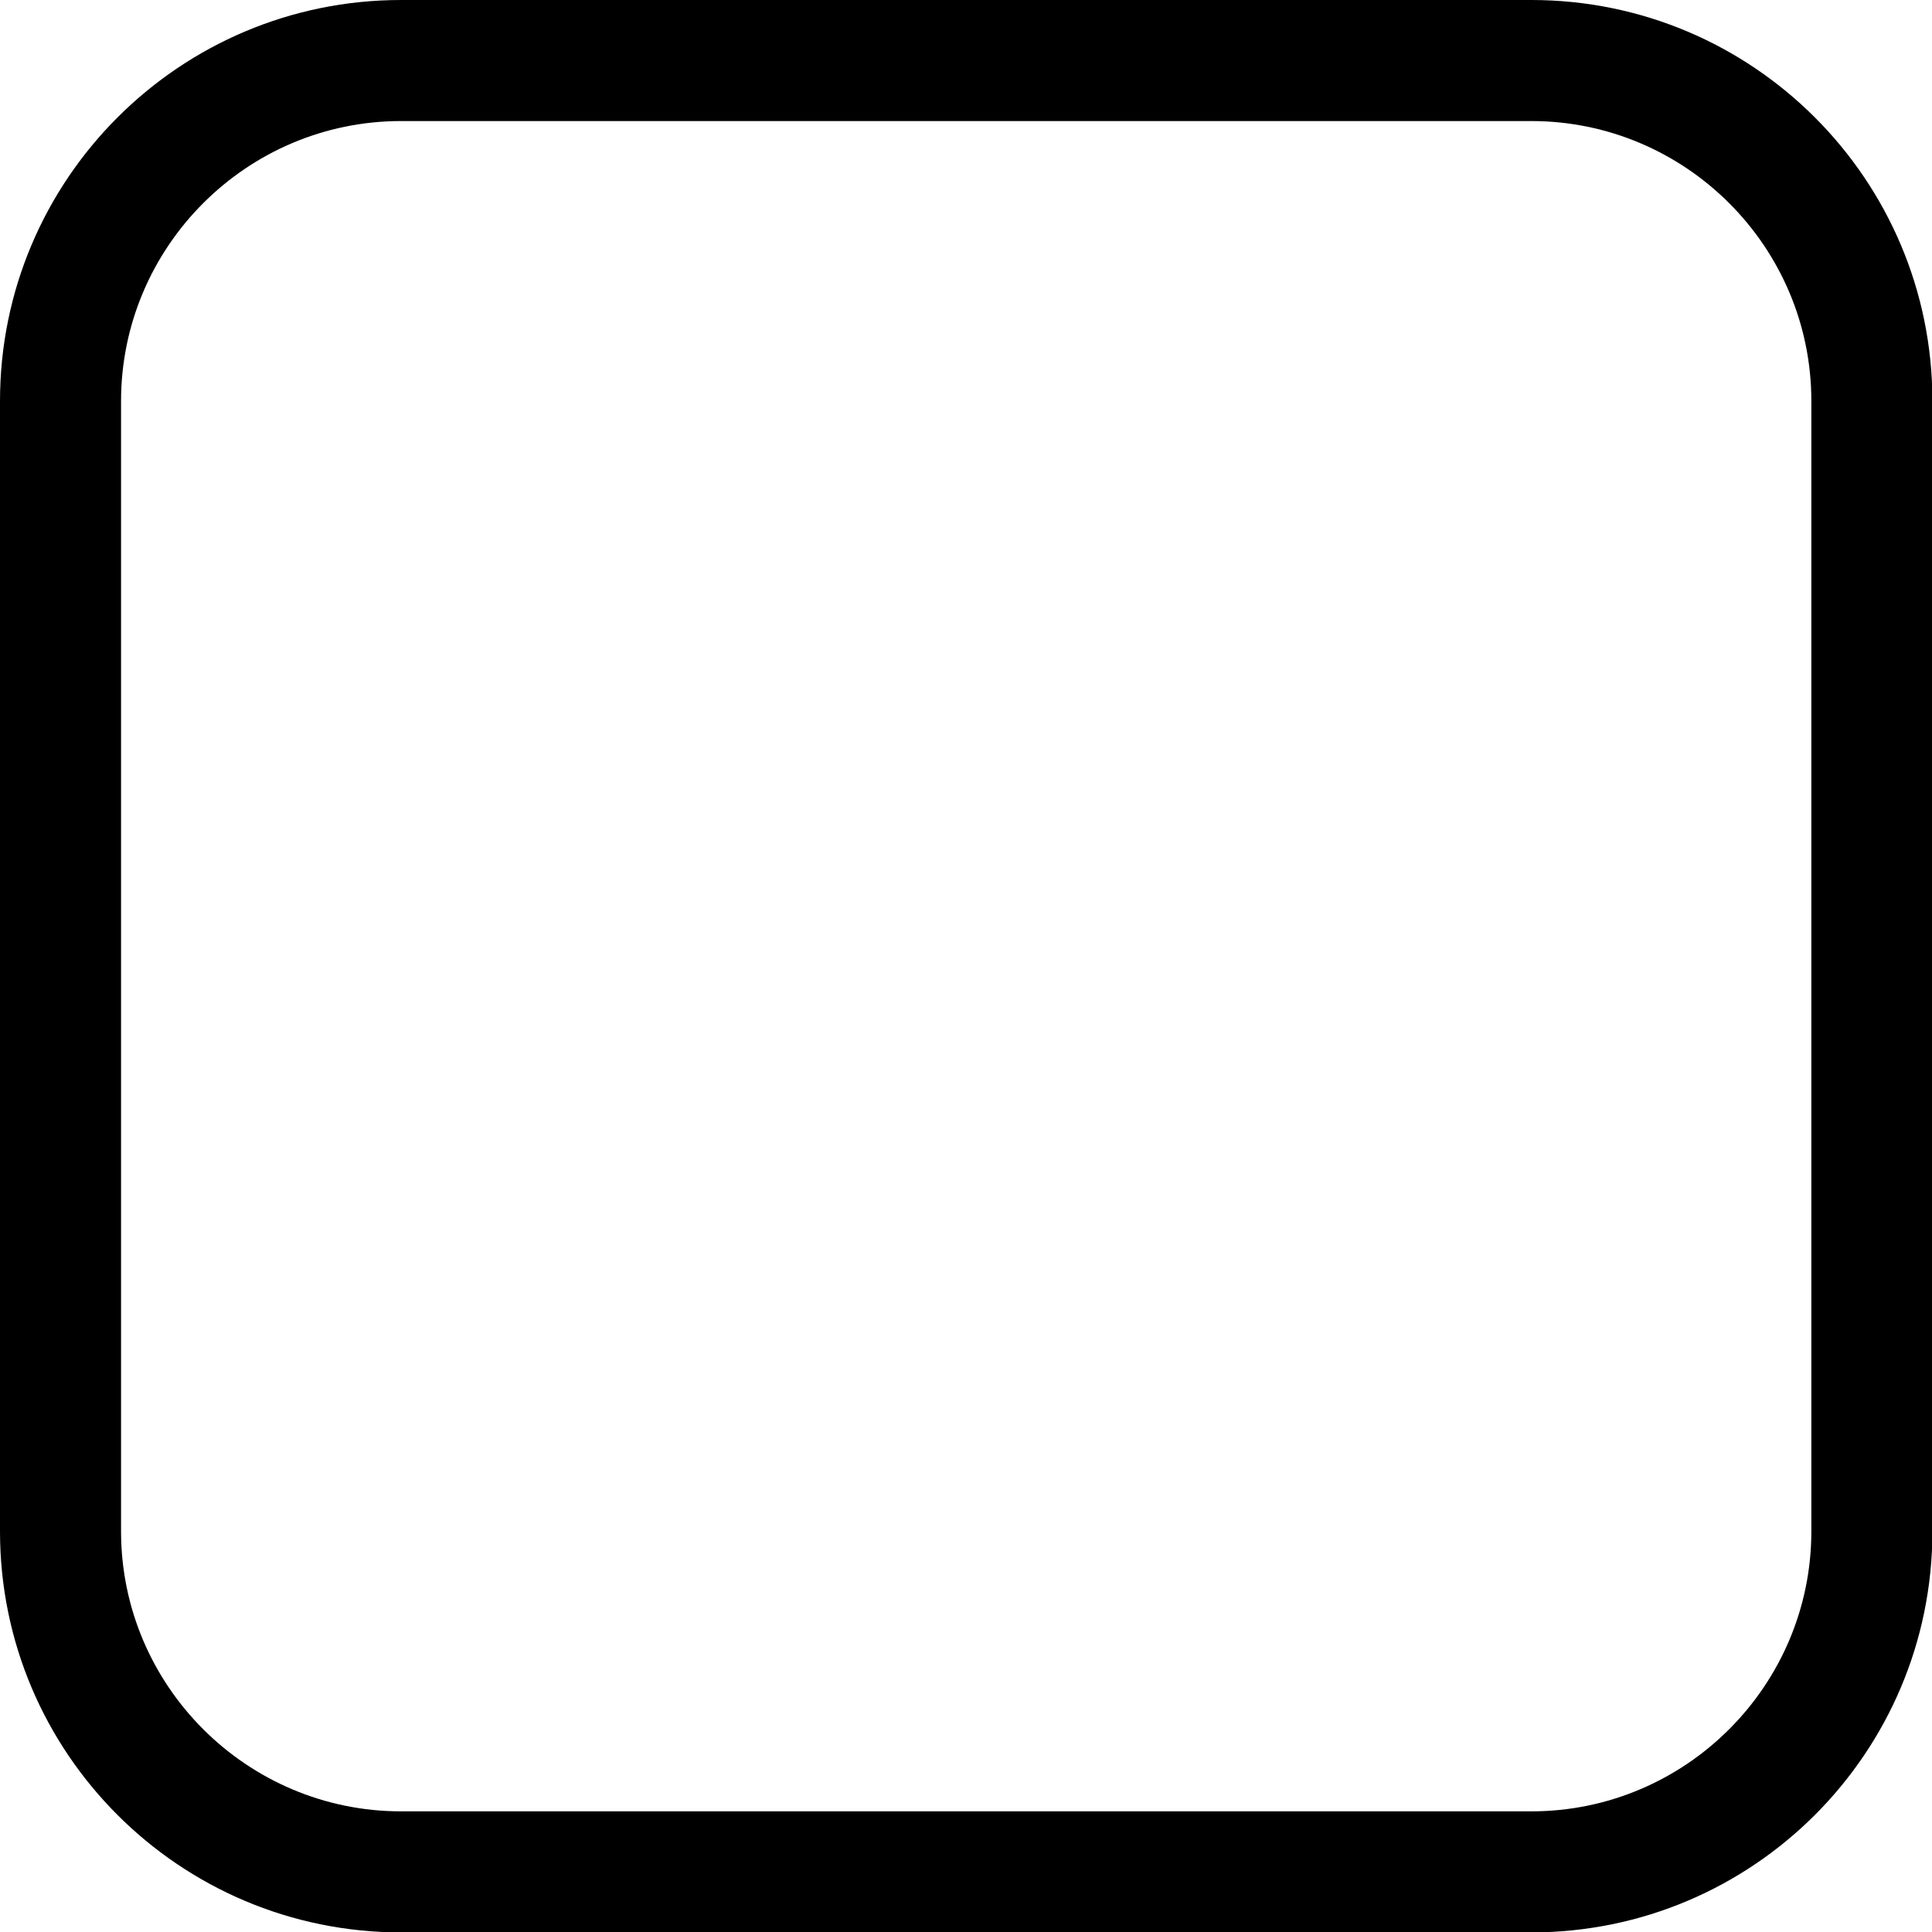 <svg id="uuid-c4e89338-f515-4c15-8b02-7657488a5cc3" xmlns="http://www.w3.org/2000/svg" width="16.89mm" height="16.89mm" viewBox="0 0 47.88 47.88"><g id="uuid-4985fa97-858d-4cf8-9160-f13b0ad44d53"><path d="M37.95,3c3.82,0,6.94,3.11,6.94,6.94v28.01c0,3.82-3.11,6.94-6.94,6.94H9.94c-3.82,0-6.94-3.11-6.94-6.94V9.94c0-3.82,3.11-6.94,6.94-6.94h28.01M37.95,0H9.94C4.45,0,0,4.45,0,9.94v28.01c0,5.49,4.45,9.94,9.94,9.94h28.01c5.49,0,9.94-4.45,9.94-9.94V9.94c0-5.49-4.45-9.94-9.94-9.94h0Z" fill="currentColor" stroke-width="0"/></g></svg>